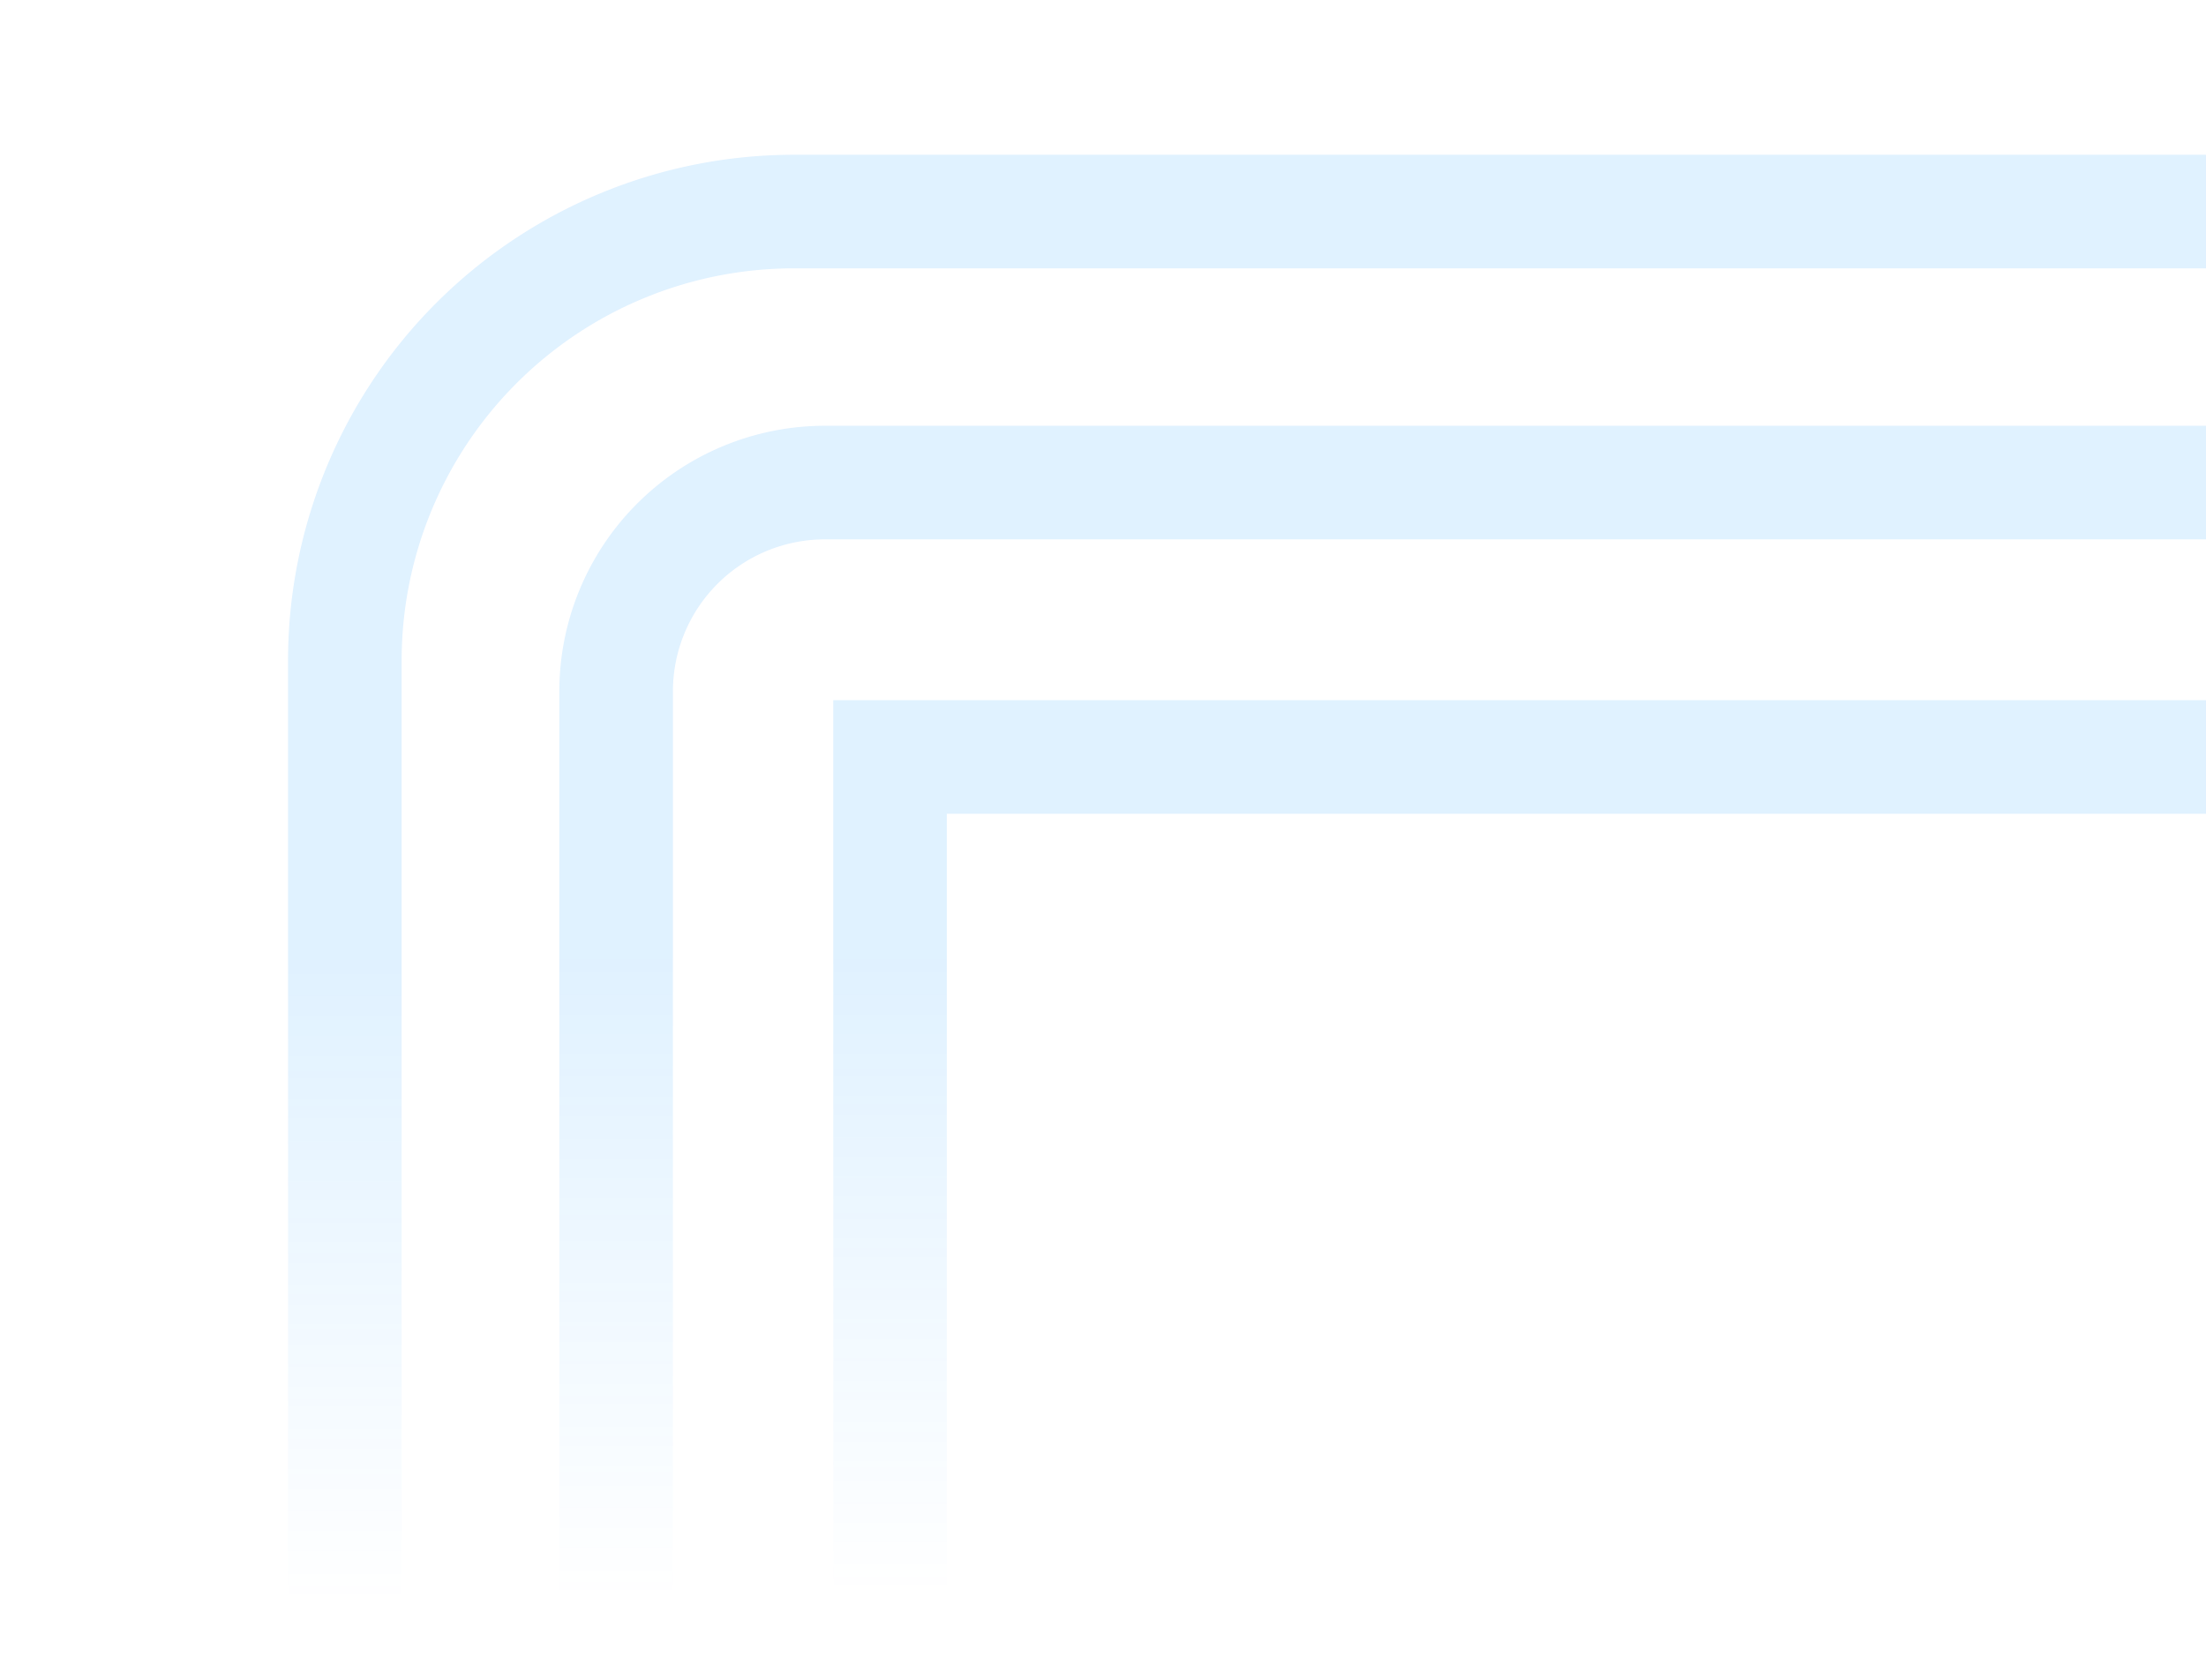 <svg xmlns="http://www.w3.org/2000/svg" xmlns:xlink="http://www.w3.org/1999/xlink" width="338.253" height="257.602" viewBox="0 0 338.253 257.602"><defs><clipPath id="a"><rect width="338.253" height="257.602" transform="translate(0 0)" fill="#fff" stroke="#707070" stroke-width="1"/></clipPath><linearGradient id="b" x1="0.5" y1="0.979" x2="0.5" y2="0.443" gradientUnits="objectBoundingBox"><stop offset="0" stop-color="#008fff" stop-opacity="0"/><stop offset="1" stop-color="#008fff" stop-opacity="0.898"/></linearGradient><linearGradient id="c" x1="0.5" y1="0.983" x2="0.5" y2="0.546" xlink:href="#b"/><linearGradient id="d" x1="0.5" y1="0.973" x2="0.5" y2="0.276" xlink:href="#b"/></defs><g clip-path="url(#a)"><g transform="translate(44.167 23.731)" opacity="0.14"><g transform="translate(41.598 41.557)"><path d="M386.738,2316.764H369.322V2174.358a40.746,40.746,0,0,1,40.7-40.7H621.81v17.416H410.022a23.311,23.311,0,0,0-23.285,23.285Z" transform="translate(-369.322 -2133.658)" fill="url(#b)"/></g><g transform="translate(0 0)"><path d="M499.2,1987.032H282.62a60.156,60.156,0,0,0-60.087,60.087v147.16H205.117v-147.16a77.591,77.591,0,0,1,77.5-77.5H499.2" transform="translate(-205.117 -1969.616)" fill="url(#c)"/><path d="M546.886,2440.8H535.117V2299.778H745.6v17.416H552.532V2440.8" transform="translate(-451.518 -2216.138)" fill="url(#d)"/></g></g></g></svg>
